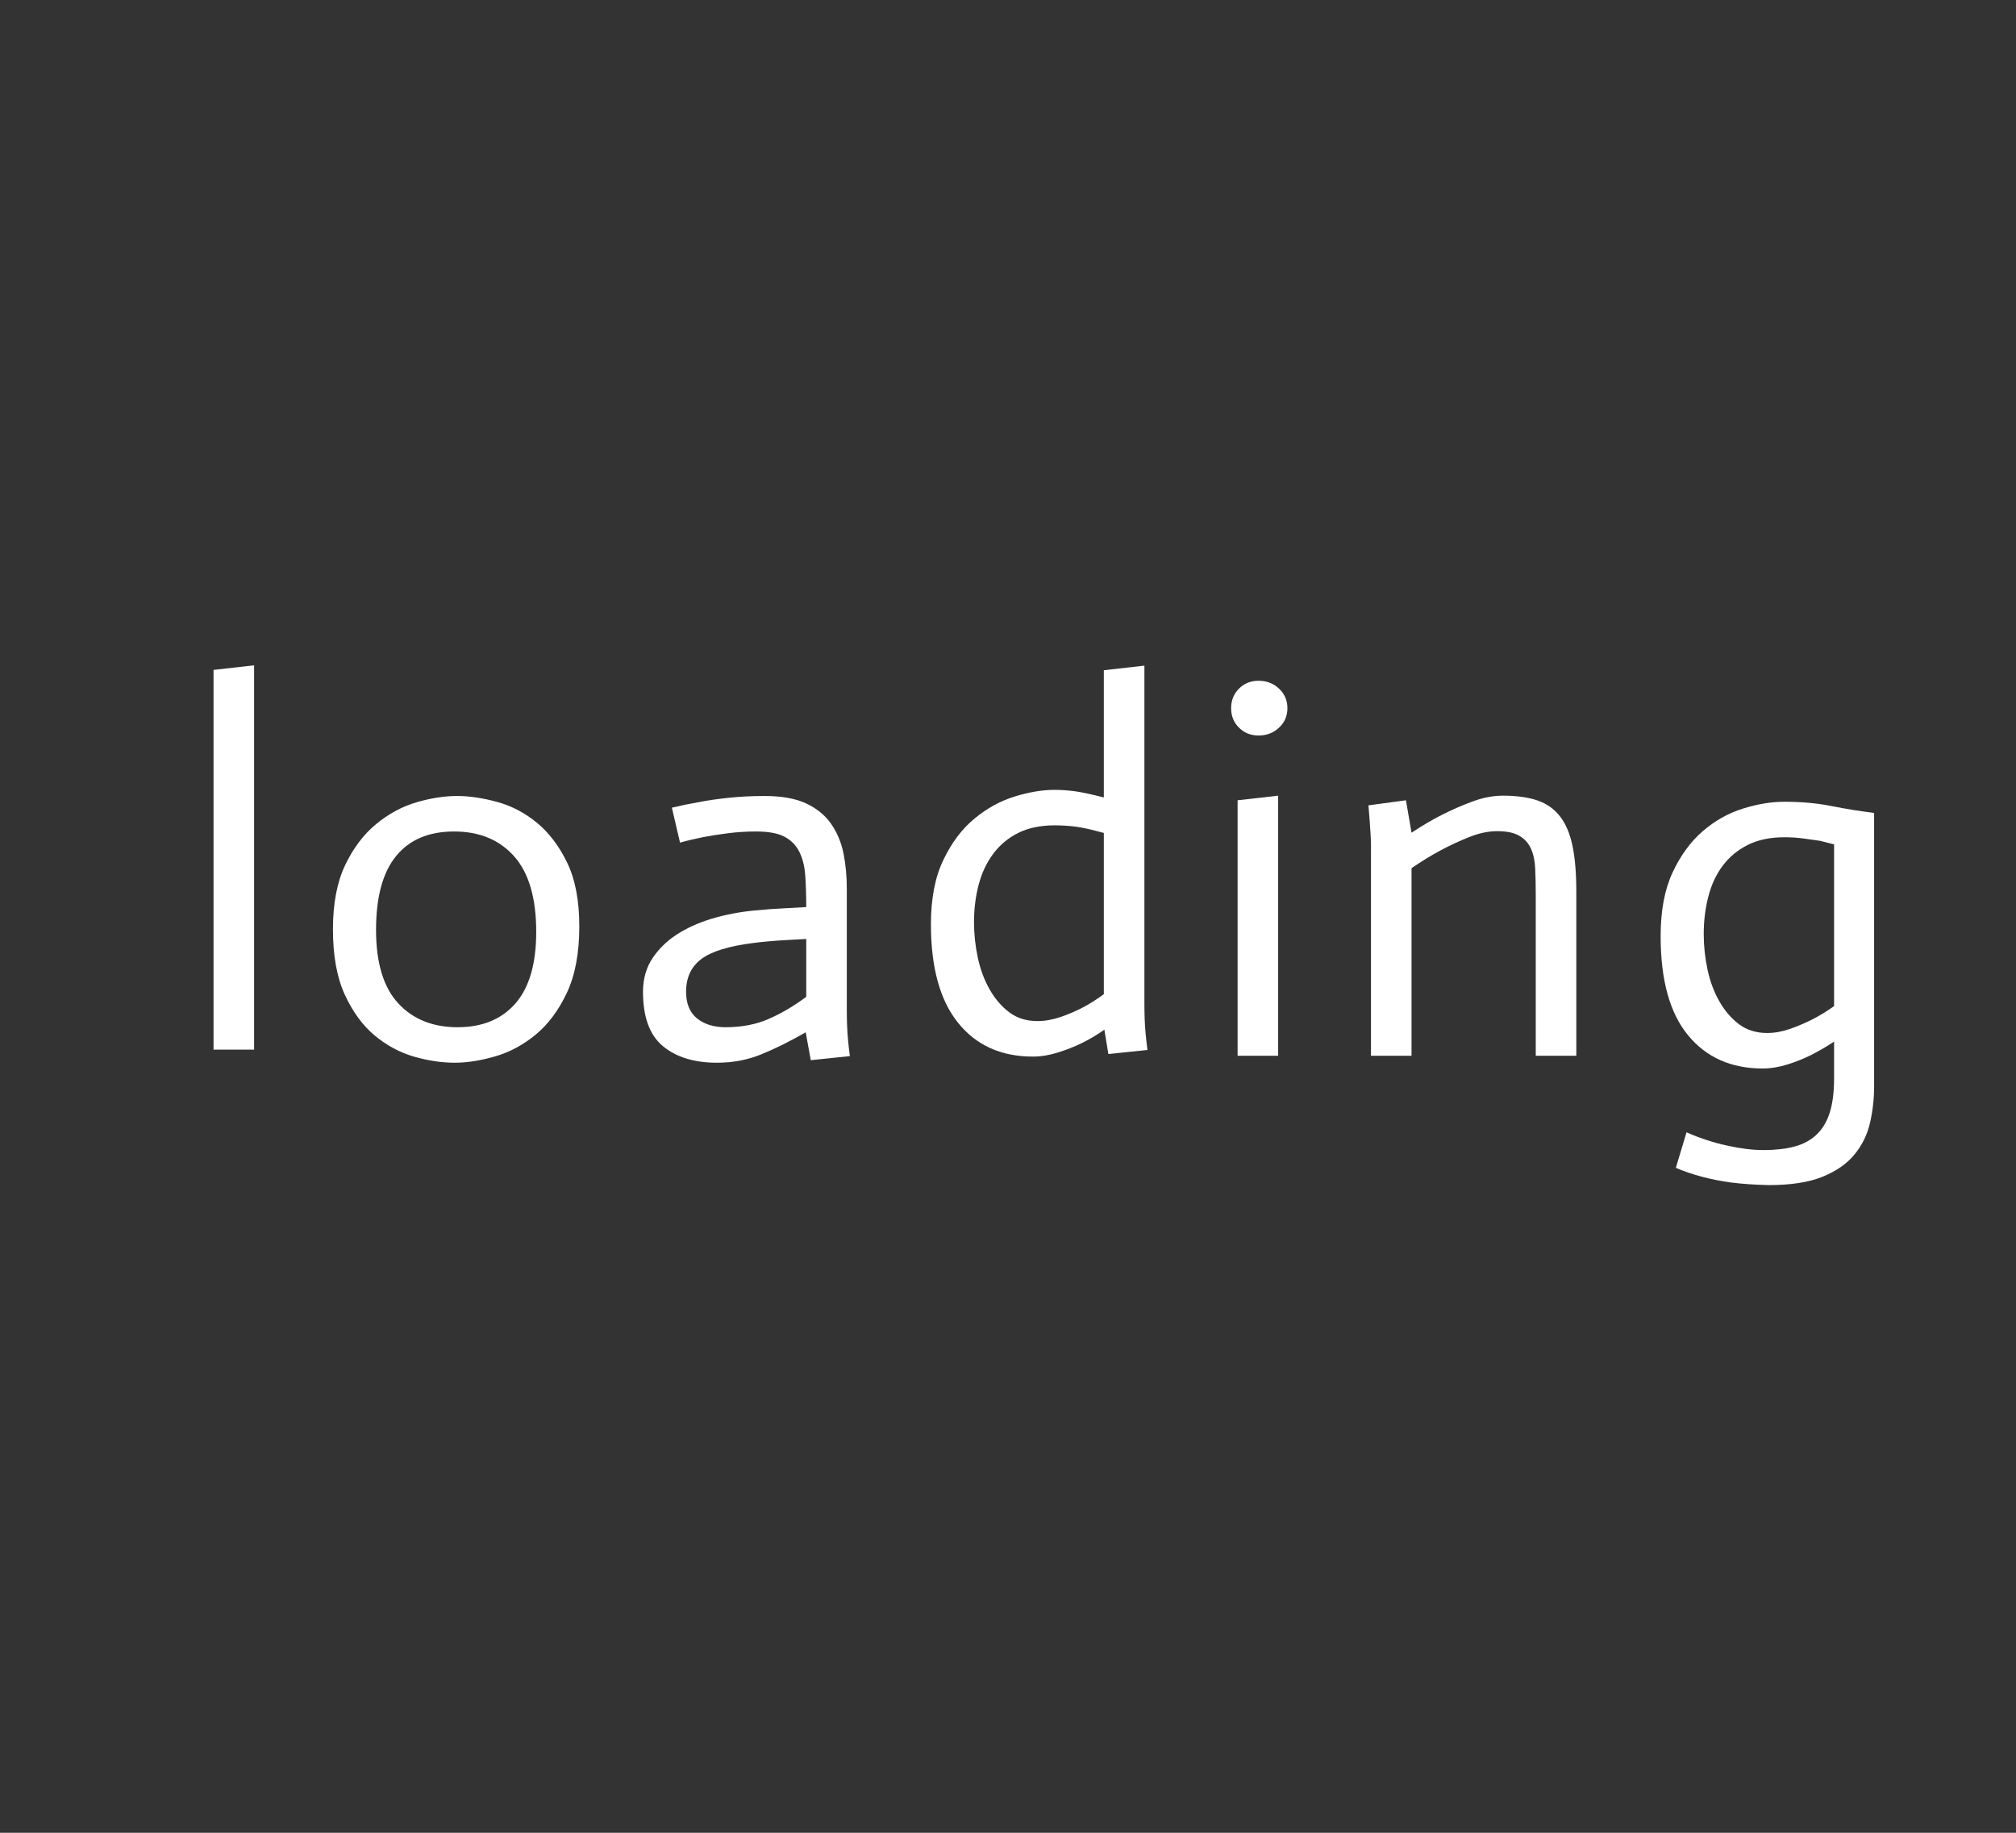 <?xml version="1.0" encoding="utf-8"?>
<svg xmlns="http://www.w3.org/2000/svg" style="margin: auto; background: none; display: block; shape-rendering: auto; animation-play-state: running; animation-delay: 0s;" width="275" height="250" preserveAspectRatio="xMidYMid">
<rect width="100%" height="100%" fill="#333333" stroke="none"/>
<style type="text/css" style="animation-play-state: running; animation-delay: 0s;">
  text {
    text-anchor: middle; font-size: 76px; opacity: 0;
  }
</style>
<g style="transform-origin: 137.5px 125px; transform: scale(1); animation-play-state: running; animation-delay: 0s;">
<g transform="translate(137.5,125)" style="animation-play-state: running; animation-delay: 0s;">
  <g transform="translate(0,0)" style="animation-play-state: running; animation-delay: 0s;"><g class="path" style="transform: scale(0.91); transform-origin: -105.605px -8.036px; animation: 3.571s linear -2.062s infinite normal forwards running breath-11175e7e-7833-49a5-9634-faab43c2a6e4;"><path d="M5.47 0L5.47-56.92L11.55-57.61L11.55 0L5.47 0" fill="#ffffff" stroke="none" stroke-width="none" transform="translate(-114.115,20.769)" style="fill: rgb(255, 255, 255); animation-play-state: running; animation-delay: 0s;"></path></g><g class="path" style="transform: scale(0.91); transform-origin: -75.28px 1.769px; animation: 3.571s linear -1.768s infinite normal forwards running breath-11175e7e-7833-49a5-9634-faab43c2a6e4;"><path d="M26.83-18.92L26.83-18.92L26.83-18.92Q26.83-11.55 30.13-7.94L30.13-7.94L30.13-7.94Q33.44-4.33 39.06-4.33L39.06-4.33L39.06-4.33Q44.61-4.33 47.73-7.90L47.73-7.90L47.73-7.90Q50.84-11.48 50.84-18.62L50.84-18.62L50.84-18.62Q50.84-26.22 47.54-29.94L47.54-29.94L47.54-29.94Q44.23-33.67 38.53-33.67L38.53-33.67L38.53-33.67Q32.83-33.67 29.83-29.98L29.83-29.98L29.83-29.98Q26.83-26.30 26.83-18.92zM20.37-19L20.37-19L20.37-19Q20.37-24.78 22.19-28.61L22.19-28.61L22.19-28.61Q24.02-32.45 26.83-34.77L26.83-34.77L26.83-34.77Q29.64-37.09 32.87-38.04L32.87-38.04L32.87-38.04Q36.10-38.99 38.99-38.99L38.99-38.99L38.99-38.99Q41.72-38.99 44.95-38.11L44.95-38.11L44.95-38.11Q48.18-37.24 50.92-35.00L50.92-35.00L50.92-35.00Q53.66-32.76 55.48-28.99L55.48-28.99L55.48-28.99Q57.30-25.23 57.30-19.46L57.30-19.46L57.30-19.46Q57.30-13.45 55.44-9.50L55.44-9.50L55.44-9.50Q53.58-5.55 50.77-3.23L50.77-3.23L50.77-3.23Q47.96-0.91 44.69 0.04L44.69 0.04L44.69 0.04Q41.42 0.99 38.61 0.99L38.61 0.99L38.61 0.99Q35.72 0.99 32.53 0.08L32.53 0.08L32.53 0.08Q29.34-0.84 26.64-3.08L26.64-3.08L26.64-3.08Q23.94-5.32 22.15-9.20L22.15-9.20L22.15-9.20Q20.37-13.07 20.37-19" fill="#ffffff" stroke="none" stroke-width="none" transform="translate(-114.115,20.769)" style="fill: rgb(255, 255, 255); animation-play-state: running; animation-delay: 0s;"></path></g><g class="path" style="transform: scale(0.91); transform-origin: -35.68px 1.769px; animation: 3.571s linear -1.473s infinite normal forwards running breath-11175e7e-7833-49a5-9634-faab43c2a6e4;"><path d="M87.40-8.89L87.40-17.56L87.40-17.56Q85.88-17.48 84.51-17.40L84.51-17.40L84.51-17.40Q83.14-17.33 81.81-17.21L81.81-17.21L81.81-17.21Q80.48-17.10 79.42-16.95L79.42-16.95L79.42-16.95Q73.95-16.26 71.67-14.55L71.67-14.55L71.67-14.55Q69.39-12.84 69.39-9.65L69.39-9.65L69.39-9.65Q69.39-6.99 71.02-5.66L71.02-5.66L71.02-5.66Q72.66-4.33 75.32-4.33L75.32-4.33L75.32-4.33Q78.96-4.33 81.81-5.59L81.81-5.59L81.81-5.59Q84.66-6.84 87.40-8.89L87.40-8.89zM88.08 0.61L87.32-3.57L87.32-3.57Q83.75-1.52 80.67-0.27L80.67-0.27L80.67-0.27Q77.60 0.99 74.02 0.99L74.02 0.99L74.02 0.99Q68.93 0.99 65.93-1.48L65.93-1.48L65.93-1.48Q62.93-3.95 62.93-9.65L62.93-9.65L62.93-9.65Q62.93-12.62 64.45-14.82L64.45-14.82L64.45-14.82Q65.97-17.02 68.44-18.51L68.44-18.51L68.44-18.51Q70.91-19.99 74.02-20.82L74.02-20.82L74.02-20.82Q77.14-21.66 80.41-21.89L80.41-21.89L80.41-21.89Q81.78-22.04 83.98-22.15L83.98-22.15L83.98-22.15Q86.18-22.27 87.40-22.34L87.40-22.34L87.40-22.34Q87.40-25.00 87.25-27.09L87.25-27.09L87.25-27.09Q87.10-29.18 86.34-30.67L86.34-30.67L86.34-30.67Q85.58-32.15 84.09-32.91L84.09-32.91L84.09-32.91Q82.61-33.67 79.88-33.67L79.88-33.67L79.88-33.67Q77.67-33.67 75.62-33.40L75.62-33.40L75.62-33.40Q73.57-33.14 71.97-32.83L71.97-32.83L71.97-32.83Q70.07-32.45 68.48-32.00L68.48-32.00L67.26-37.24L67.26-37.24Q69.16-37.70 71.36-38.08L71.36-38.08L71.36-38.08Q73.26-38.46 75.77-38.72L75.77-38.72L75.77-38.72Q78.28-38.99 81.17-38.99L81.17-38.99L81.17-38.99Q85.04-38.99 87.44-37.85L87.44-37.85L87.44-37.85Q89.83-36.71 91.16-34.77L91.16-34.77L91.16-34.77Q92.49-32.83 92.99-30.36L92.99-30.36L92.99-30.36Q93.48-27.89 93.48-25.16L93.48-25.16L93.48-6.92L93.48-6.92Q93.48-5.85 93.52-4.67L93.52-4.67L93.52-4.67Q93.56-3.50 93.67-2.36L93.67-2.36L93.67-2.36Q93.78-1.22 93.94 0L93.94 0L88.08 0.61" fill="#ffffff" stroke="none" stroke-width="none" transform="translate(-114.115,20.769)" style="fill: rgb(255, 255, 255); animation-play-state: running; animation-delay: 0s;"></path></g><g class="path" style="transform: scale(0.91); transform-origin: 4.255px -7.541px; animation: 3.571s linear -1.179s infinite normal forwards running breath-11175e7e-7833-49a5-9634-faab43c2a6e4;"><path d="M128.06-8.36L128.06-32.53L128.06-32.53Q125.32-33.29 123.80-33.48L123.80-33.48L123.80-33.48Q122.28-33.67 120.69-33.67L120.69-33.67L120.69-33.67Q117.50-33.67 115.22-32.53L115.22-32.53L115.22-32.53Q112.94-31.39 111.45-29.37L111.45-29.37L111.45-29.37Q109.97-27.36 109.29-24.74L109.29-24.74L109.29-24.74Q108.60-22.12 108.60-19.15L108.60-19.15L108.60-19.15Q108.60-16.49 109.17-13.83L109.17-13.83L109.17-13.83Q109.74-11.17 110.96-9.04L110.96-9.04L110.96-9.04Q112.18-6.92 113.92-5.62L113.92-5.62L113.92-5.62Q115.67-4.33 118.10-4.33L118.10-4.33L118.10-4.33Q119.78-4.33 121.56-4.94L121.56-4.94L121.56-4.94Q123.35-5.55 124.87-6.35L124.87-6.35L124.87-6.35Q126.39-7.14 128.06-8.36L128.06-8.36zM128.74 0.61L128.14-3.04L128.14-3.04Q126.39-1.82 124.75-1.03L124.75-1.03L124.75-1.03Q123.12-0.23 121.18 0.38L121.18 0.38L121.18 0.38Q119.24 0.99 117.42 0.99L117.42 0.99L117.42 0.99Q110.28 0.99 106.21-4.07L106.21-4.07L106.21-4.07Q102.14-9.12 102.14-18.85L102.14-18.85L102.14-18.85Q102.14-24.62 104.01-28.50L104.01-28.50L104.01-28.50Q105.87-32.38 108.68-34.69L108.68-34.69L108.68-34.69Q111.49-37.01 114.72-38L114.72-38L114.72-38Q117.95-38.99 120.69-38.99L120.69-38.99L120.69-38.99Q122.06-38.99 123.58-38.80L123.58-38.80L123.58-38.80Q125.10-38.61 128.06-37.85L128.06-37.85L128.06-56.92L134.14-57.61L134.14-6.92L134.14-6.92Q134.14-5.85 134.18-4.67L134.18-4.67L134.18-4.67Q134.22-3.50 134.33-2.36L134.33-2.36L134.33-2.36Q134.44-1.22 134.60 0L134.60 0L128.74 0.61" fill="#ffffff" stroke="none" stroke-width="none" transform="translate(-114.115,20.769)" style="fill: rgb(255, 255, 255); animation-play-state: running; animation-delay: 0s;"></path></g><g class="path" style="transform: scale(0.91); transform-origin: 34.085px 1.274px; animation: 3.571s linear -0.884s infinite normal forwards running breath-11175e7e-7833-49a5-9634-faab43c2a6e4;"><path d="M145.16 0L145.16-38.30L151.24-38.99L151.24 0L145.16 0" fill="#ffffff" stroke="none" stroke-width="none" transform="translate(-114.115,20.769)" style="fill: rgb(255, 255, 255); animation-play-state: running; animation-delay: 0s;"></path></g><g class="path" style="transform: scale(0.91); transform-origin: 34.275px -28.406px; animation: 3.571s linear -0.589s infinite normal forwards running breath-11175e7e-7833-49a5-9634-faab43c2a6e4;"><path d="M144.17-49.17L144.17-49.17L144.17-49.17Q144.17-50.92 145.35-52.10L145.35-52.10L145.35-52.10Q146.53-53.28 148.28-53.28L148.28-53.28L148.28-53.28Q150.10-53.28 151.35-52.10L151.35-52.10L151.35-52.10Q152.61-50.92 152.61-49.17L152.61-49.17L152.61-49.17Q152.61-47.42 151.35-46.25L151.35-46.25L151.35-46.25Q150.10-45.07 148.28-45.07L148.28-45.07L148.28-45.07Q146.53-45.07 145.35-46.25L145.35-46.25L145.35-46.25Q144.17-47.42 144.17-49.17" fill="#ffffff" stroke="none" stroke-width="none" transform="translate(-114.115,20.769)" style="fill: rgb(255, 255, 255); animation-play-state: running; animation-delay: 0s;"></path></g><g class="path" style="transform: scale(0.91); transform-origin: 63.345px 1.274px; animation: 3.571s linear -0.295s infinite normal forwards running breath-11175e7e-7833-49a5-9634-faab43c2a6e4;"><path d="M162.26 0L162.26-30.63L162.26-30.63Q162.34-32.22 161.88-37.54L161.88-37.54L167.50-38.30L168.34-33.44L168.34-33.44Q170.62-34.96 172.86-36.10L172.86-36.10L172.86-36.10Q175.10-37.24 177.46-38.11L177.46-38.11L177.46-38.11Q179.82-38.99 182.02-38.99L182.02-38.99L182.02-38.99Q185.14-38.99 187.23-38.27L187.23-38.27L187.23-38.27Q189.32-37.54 190.61-35.87L190.61-35.87L190.61-35.87Q191.90-34.20 192.47-31.46L192.47-31.46L192.47-31.46Q193.04-28.73 193.04-24.62L193.04-24.62L193.04 0L186.96 0L186.96-23.94L186.96-23.94Q186.96-26.22 186.88-28.01L186.88-28.01L186.88-28.01Q186.81-29.79 186.24-31.05L186.24-31.05L186.24-31.05Q185.67-32.30 184.49-32.98L184.49-32.98L184.49-32.98Q183.31-33.67 181.18-33.67L181.18-33.67L181.18-33.67Q179.21-33.67 177.00-32.79L177.00-32.79L177.00-32.79Q174.80-31.92 172.67-30.78L172.67-30.78L172.67-30.78Q170.54-29.64 168.34-28.12L168.34-28.12L168.34 0L162.26 0" fill="#ffffff" stroke="none" stroke-width="none" transform="translate(-114.115,20.769)" style="fill: rgb(255, 255, 255); animation-play-state: running; animation-delay: 0s;"></path></g><g class="path" style="transform: scale(0.91); transform-origin: 103.585px 10.509px; animation: 3.571s linear 0s infinite normal forwards running breath-11175e7e-7833-49a5-9634-faab43c2a6e4;"><path d="M233.70-37.32L233.70 3.65L233.70 3.65Q233.70 6.46 233.09 9.12L233.09 9.12L233.09 9.12Q232.48 11.78 230.77 13.87L230.77 13.87L230.77 13.87Q229.06 15.96 225.99 17.21L225.99 17.21L225.99 17.21Q222.91 18.47 217.89 18.47L217.89 18.47L217.89 18.47Q214.70 18.39 212.34 18.09L212.34 18.09L212.34 18.09Q209.99 17.78 207.86 17.21L207.86 17.21L207.86 17.21Q205.73 16.64 203.98 15.88L203.98 15.88L205.58 10.56L205.58 10.56Q208.54 11.86 211.62 12.54L211.62 12.54L211.62 12.54Q214.70 13.22 217.13 13.22L217.13 13.22L217.13 13.22Q219.79 13.22 221.77 12.69L221.77 12.69L221.77 12.69Q223.74 12.16 225.07 10.91L225.07 10.91L225.07 10.91Q226.40 9.65 227.05 7.60L227.05 7.60L227.05 7.60Q227.70 5.55 227.70 2.51L227.70 2.51L227.70-3.04L227.70-3.04Q226.10-1.98 224.39-1.10L224.39-1.10L224.39-1.10Q222.68-0.23 220.74 0.38L220.74 0.38L220.74 0.38Q218.80 0.99 216.98 0.99L216.98 0.99L216.98 0.99Q209.91 0.99 205.81-3.99L205.81-3.99L205.81-3.99Q201.70-8.97 201.70-18.85L201.70-18.85L201.70-18.85Q201.70-24.55 203.49-28.39L203.49-28.39L203.49-28.39Q205.28-32.22 208.01-34.58L208.01-34.58L208.01-34.58Q210.75-36.94 214.02-37.96L214.02-37.96L214.02-37.96Q217.28-38.99 220.25-38.99L220.25-38.99L220.25-38.99Q224.12-38.99 227.35-38.34L227.35-38.34L227.35-38.34Q230.58-37.70 233.70-37.32L233.70-37.32zM217.66-4.33L217.66-4.33L217.66-4.33Q219.34-4.33 221.08-4.94L221.08-4.94L221.08-4.94Q222.83-5.55 224.47-6.38L224.47-6.38L224.47-6.38Q226.10-7.22 227.70-8.36L227.70-8.36L227.70-32.60L227.70-32.60Q226.78-32.83 225.57-33.14L225.57-33.14L225.57-33.14Q224.50-33.29 223.14-33.48L223.14-33.48L223.14-33.48Q221.77-33.67 220.25-33.67L220.25-33.67L220.25-33.67Q217.06-33.67 214.78-32.53L214.78-32.53L214.78-32.53Q212.50-31.39 211.01-29.41L211.01-29.41L211.01-29.41Q209.53-27.44 208.85-24.78L208.85-24.78L208.85-24.78Q208.16-22.12 208.16-19.15L208.16-19.15L208.16-19.15Q208.16-16.49 208.73-13.83L208.73-13.83L208.73-13.83Q209.30-11.17 210.52-9.04L210.52-9.04L210.52-9.04Q211.74-6.92 213.48-5.62L213.48-5.62L213.48-5.62Q215.23-4.33 217.66-4.33" fill="#ffffff" stroke="none" stroke-width="none" transform="translate(-114.115,20.769)" style="fill: rgb(255, 255, 255); animation-play-state: running; animation-delay: 0s;"></path></g></g>
</g>
</g>
<style id="breath-11175e7e-7833-49a5-9634-faab43c2a6e4" data-anikit="">@keyframes breath-11175e7e-7833-49a5-9634-faab43c2a6e4
{
  0% {
    animation-timing-function: cubic-bezier(0.965,0.241,-0.07,0.791);
    transform: scale(0.91);
  }
  51% {
    animation-timing-function: cubic-bezier(0.923,0.263,-0.031,0.763);
    transform: scale(1.03);
  }
  100% {
    transform: scale(0.91);
  }
}</style></svg>